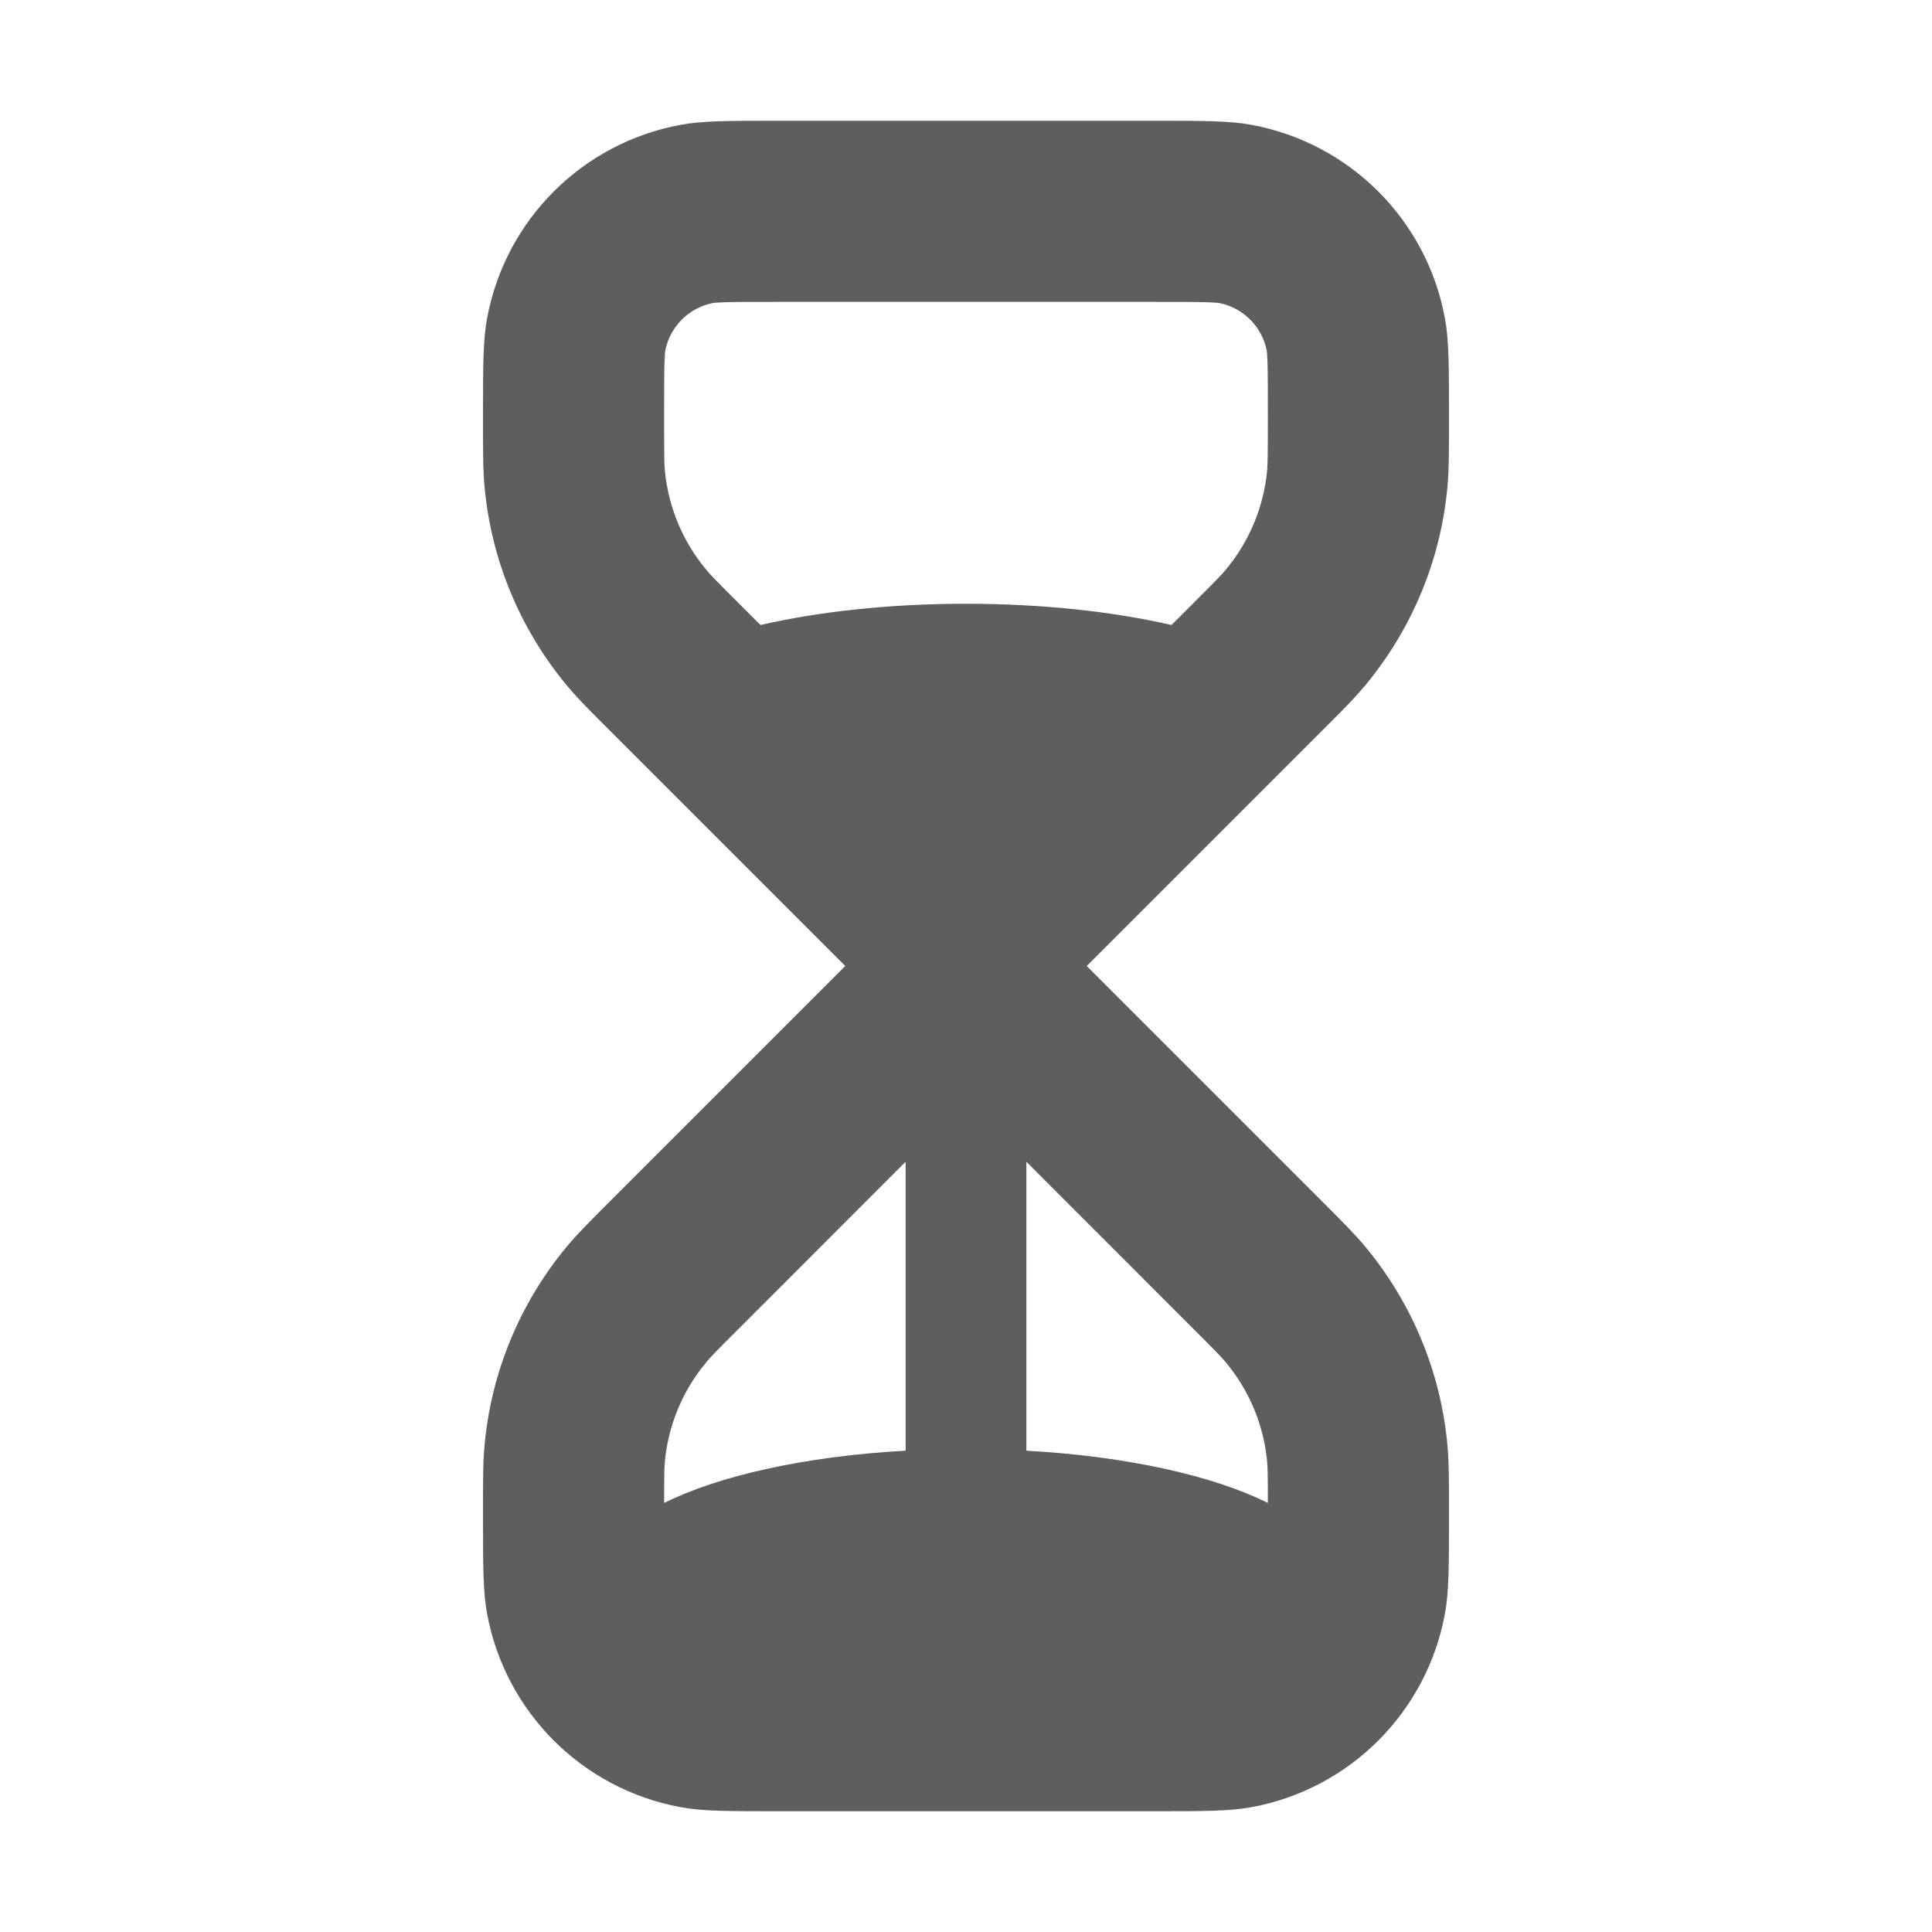 <svg aria-hidden="true" class="sc-jIBlqr VmYLH" fill="#5e5e5f" focusable="false" height="16" role="img" style="--icon-color: #5e5e5f;" viewbox="0 0 16 16" width="16">
<path clip-rule="evenodd" d="M11.307 5.675C11.694 5.209 11.932 4.636 11.987 4.032C12 3.895 12 3.752 12 3.467C12 3.033 12 2.816 11.966 2.635C11.816 1.821 11.179 1.185 10.365 1.034C10.184 1 9.967 1 9.533 1H6.467C6.033 1 5.816 1 5.635 1.034C4.821 1.185 4.185 1.821 4.034 2.635C4 2.816 4 3.033 4 3.467C4 3.752 4 3.895 4.013 4.032C4.068 4.636 4.306 5.209 4.693 5.675C4.768 5.766 4.852 5.852 5 6L7 8L5.084 9.916C4.882 10.118 4.781 10.219 4.693 10.325C4.306 10.791 4.068 11.364 4.013 11.968C4 12.105 4 12.248 4 12.533C4 12.967 4 13.184 4.034 13.365C4.185 14.179 4.821 14.815 5.635 14.966C5.816 15 6.033 15 6.467 15H9.533C9.967 15 10.184 15 10.365 14.966C11.179 14.816 11.816 14.179 11.966 13.365C12 13.184 12 12.967 12 12.533C12 12.248 12 12.105 11.987 11.968C11.932 11.364 11.694 10.791 11.307 10.325C11.219 10.219 11.118 10.118 10.916 9.916L9 8L11 6C11.148 5.852 11.232 5.766 11.307 5.675ZM6.145 5.023L6.298 5.176C6.781 5.065 7.368 5 8 5C8.632 5 9.219 5.065 9.702 5.176L9.855 5.023C10.076 4.802 10.12 4.757 10.153 4.716C10.347 4.483 10.466 4.197 10.494 3.895C10.498 3.842 10.5 3.78 10.5 3.467C10.5 3.241 10.5 3.106 10.497 3.004C10.495 2.94 10.492 2.912 10.491 2.905C10.452 2.705 10.295 2.548 10.095 2.509C10.088 2.508 10.06 2.505 9.996 2.503C9.894 2.5 9.759 2.5 9.533 2.5H6.467C6.241 2.5 6.106 2.5 6.004 2.503C5.94 2.505 5.912 2.508 5.905 2.509C5.705 2.548 5.548 2.705 5.509 2.905C5.508 2.912 5.505 2.94 5.503 3.004C5.5 3.106 5.5 3.241 5.5 3.467C5.5 3.78 5.501 3.842 5.506 3.895C5.534 4.197 5.653 4.483 5.847 4.716C5.88 4.757 5.923 4.802 6.145 5.023ZM8.5 9.621L9.855 10.977C10.077 11.198 10.12 11.243 10.153 11.284C10.347 11.517 10.466 11.803 10.494 12.105C10.498 12.153 10.5 12.208 10.5 12.447C10.05 12.222 9.333 12.06 8.5 12.014V9.621ZM7.5 9.621V12.014C6.667 12.06 5.95 12.222 5.5 12.447C5.5 12.208 5.502 12.153 5.506 12.105C5.534 11.803 5.653 11.517 5.847 11.284C5.88 11.243 5.923 11.198 6.145 10.977L7.5 9.621Z" fill-rule="evenodd"></path>
</svg>